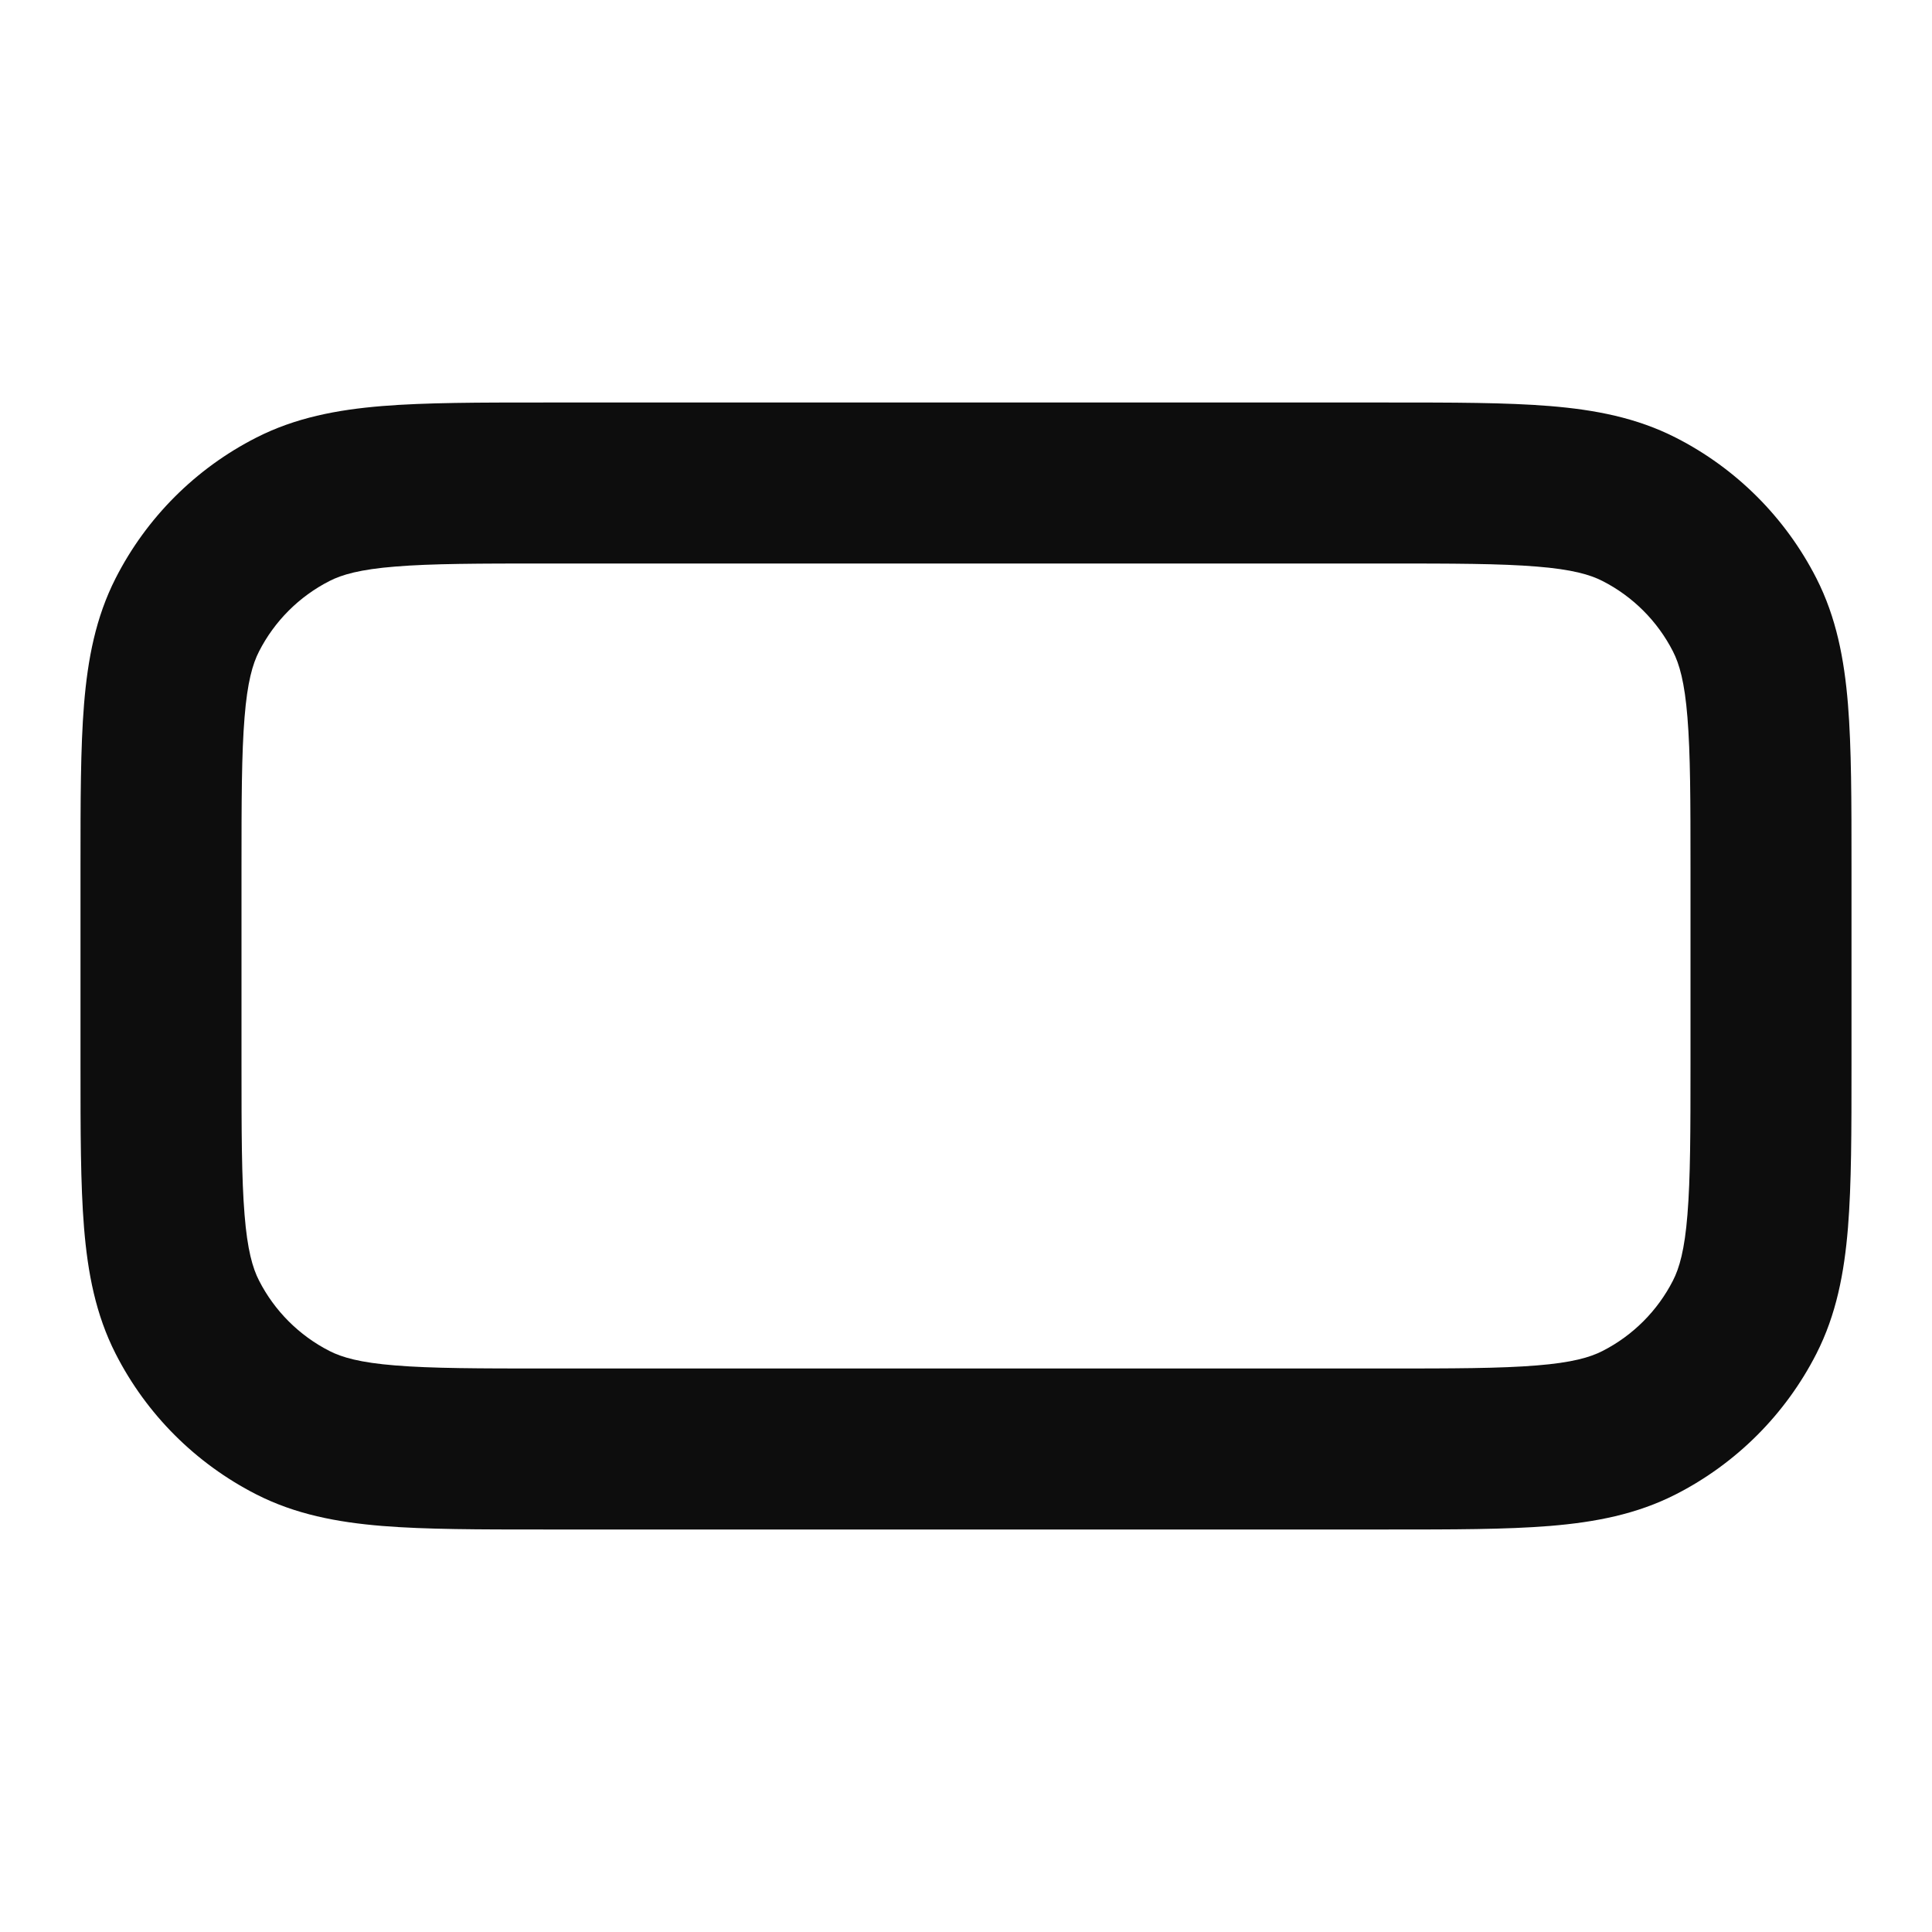 <svg width="24" height="24" viewBox="0 0 24 24" fill="none" xmlns="http://www.w3.org/2000/svg">
<path d="M6.759 5H17.241C18.046 5 18.711 5 19.252 5.044C19.814 5.09 20.331 5.189 20.816 5.436C21.569 5.819 22.18 6.431 22.564 7.184C22.811 7.669 22.91 8.186 22.956 8.748C23 9.289 23 9.954 23 10.759V13.241C23 14.046 23 14.711 22.956 15.252C22.91 15.814 22.811 16.331 22.564 16.816C22.18 17.569 21.569 18.18 20.816 18.564C20.331 18.811 19.814 18.91 19.252 18.956C18.711 19 18.046 19 17.241 19H6.759C5.954 19 5.289 19 4.748 18.956C4.186 18.91 3.669 18.811 3.184 18.564C2.431 18.18 1.819 17.569 1.436 16.816C1.189 16.331 1.09 15.814 1.044 15.252C1 14.711 1 14.046 1 13.241V10.759C1 9.954 1 9.289 1.044 8.748C1.09 8.186 1.189 7.669 1.436 7.184C1.819 6.431 2.431 5.819 3.184 5.436C3.669 5.189 4.186 5.09 4.748 5.044C5.289 5 5.954 5 6.759 5ZM4.911 7.038C4.473 7.073 4.248 7.138 4.092 7.218C3.716 7.41 3.41 7.716 3.218 8.092C3.138 8.248 3.073 8.473 3.038 8.911C3.001 9.361 3 9.943 3 10.8V13.2C3 14.057 3.001 14.639 3.038 15.089C3.073 15.527 3.138 15.752 3.218 15.908C3.41 16.284 3.716 16.59 4.092 16.782C4.248 16.862 4.473 16.927 4.911 16.962C5.361 16.999 5.943 17 6.8 17H17.2C18.057 17 18.639 16.999 19.089 16.962C19.527 16.927 19.752 16.862 19.908 16.782C20.284 16.59 20.59 16.284 20.782 15.908C20.862 15.752 20.927 15.527 20.962 15.089C20.999 14.639 21 14.057 21 13.2V10.8C21 9.943 20.999 9.361 20.962 8.911C20.927 8.473 20.862 8.248 20.782 8.092C20.59 7.716 20.284 7.41 19.908 7.218C19.752 7.138 19.527 7.073 19.089 7.038C18.639 7.001 18.057 7 17.2 7H6.8C5.943 7 5.361 7.001 4.911 7.038Z" fill="#0D0D0D"/>
</svg>
